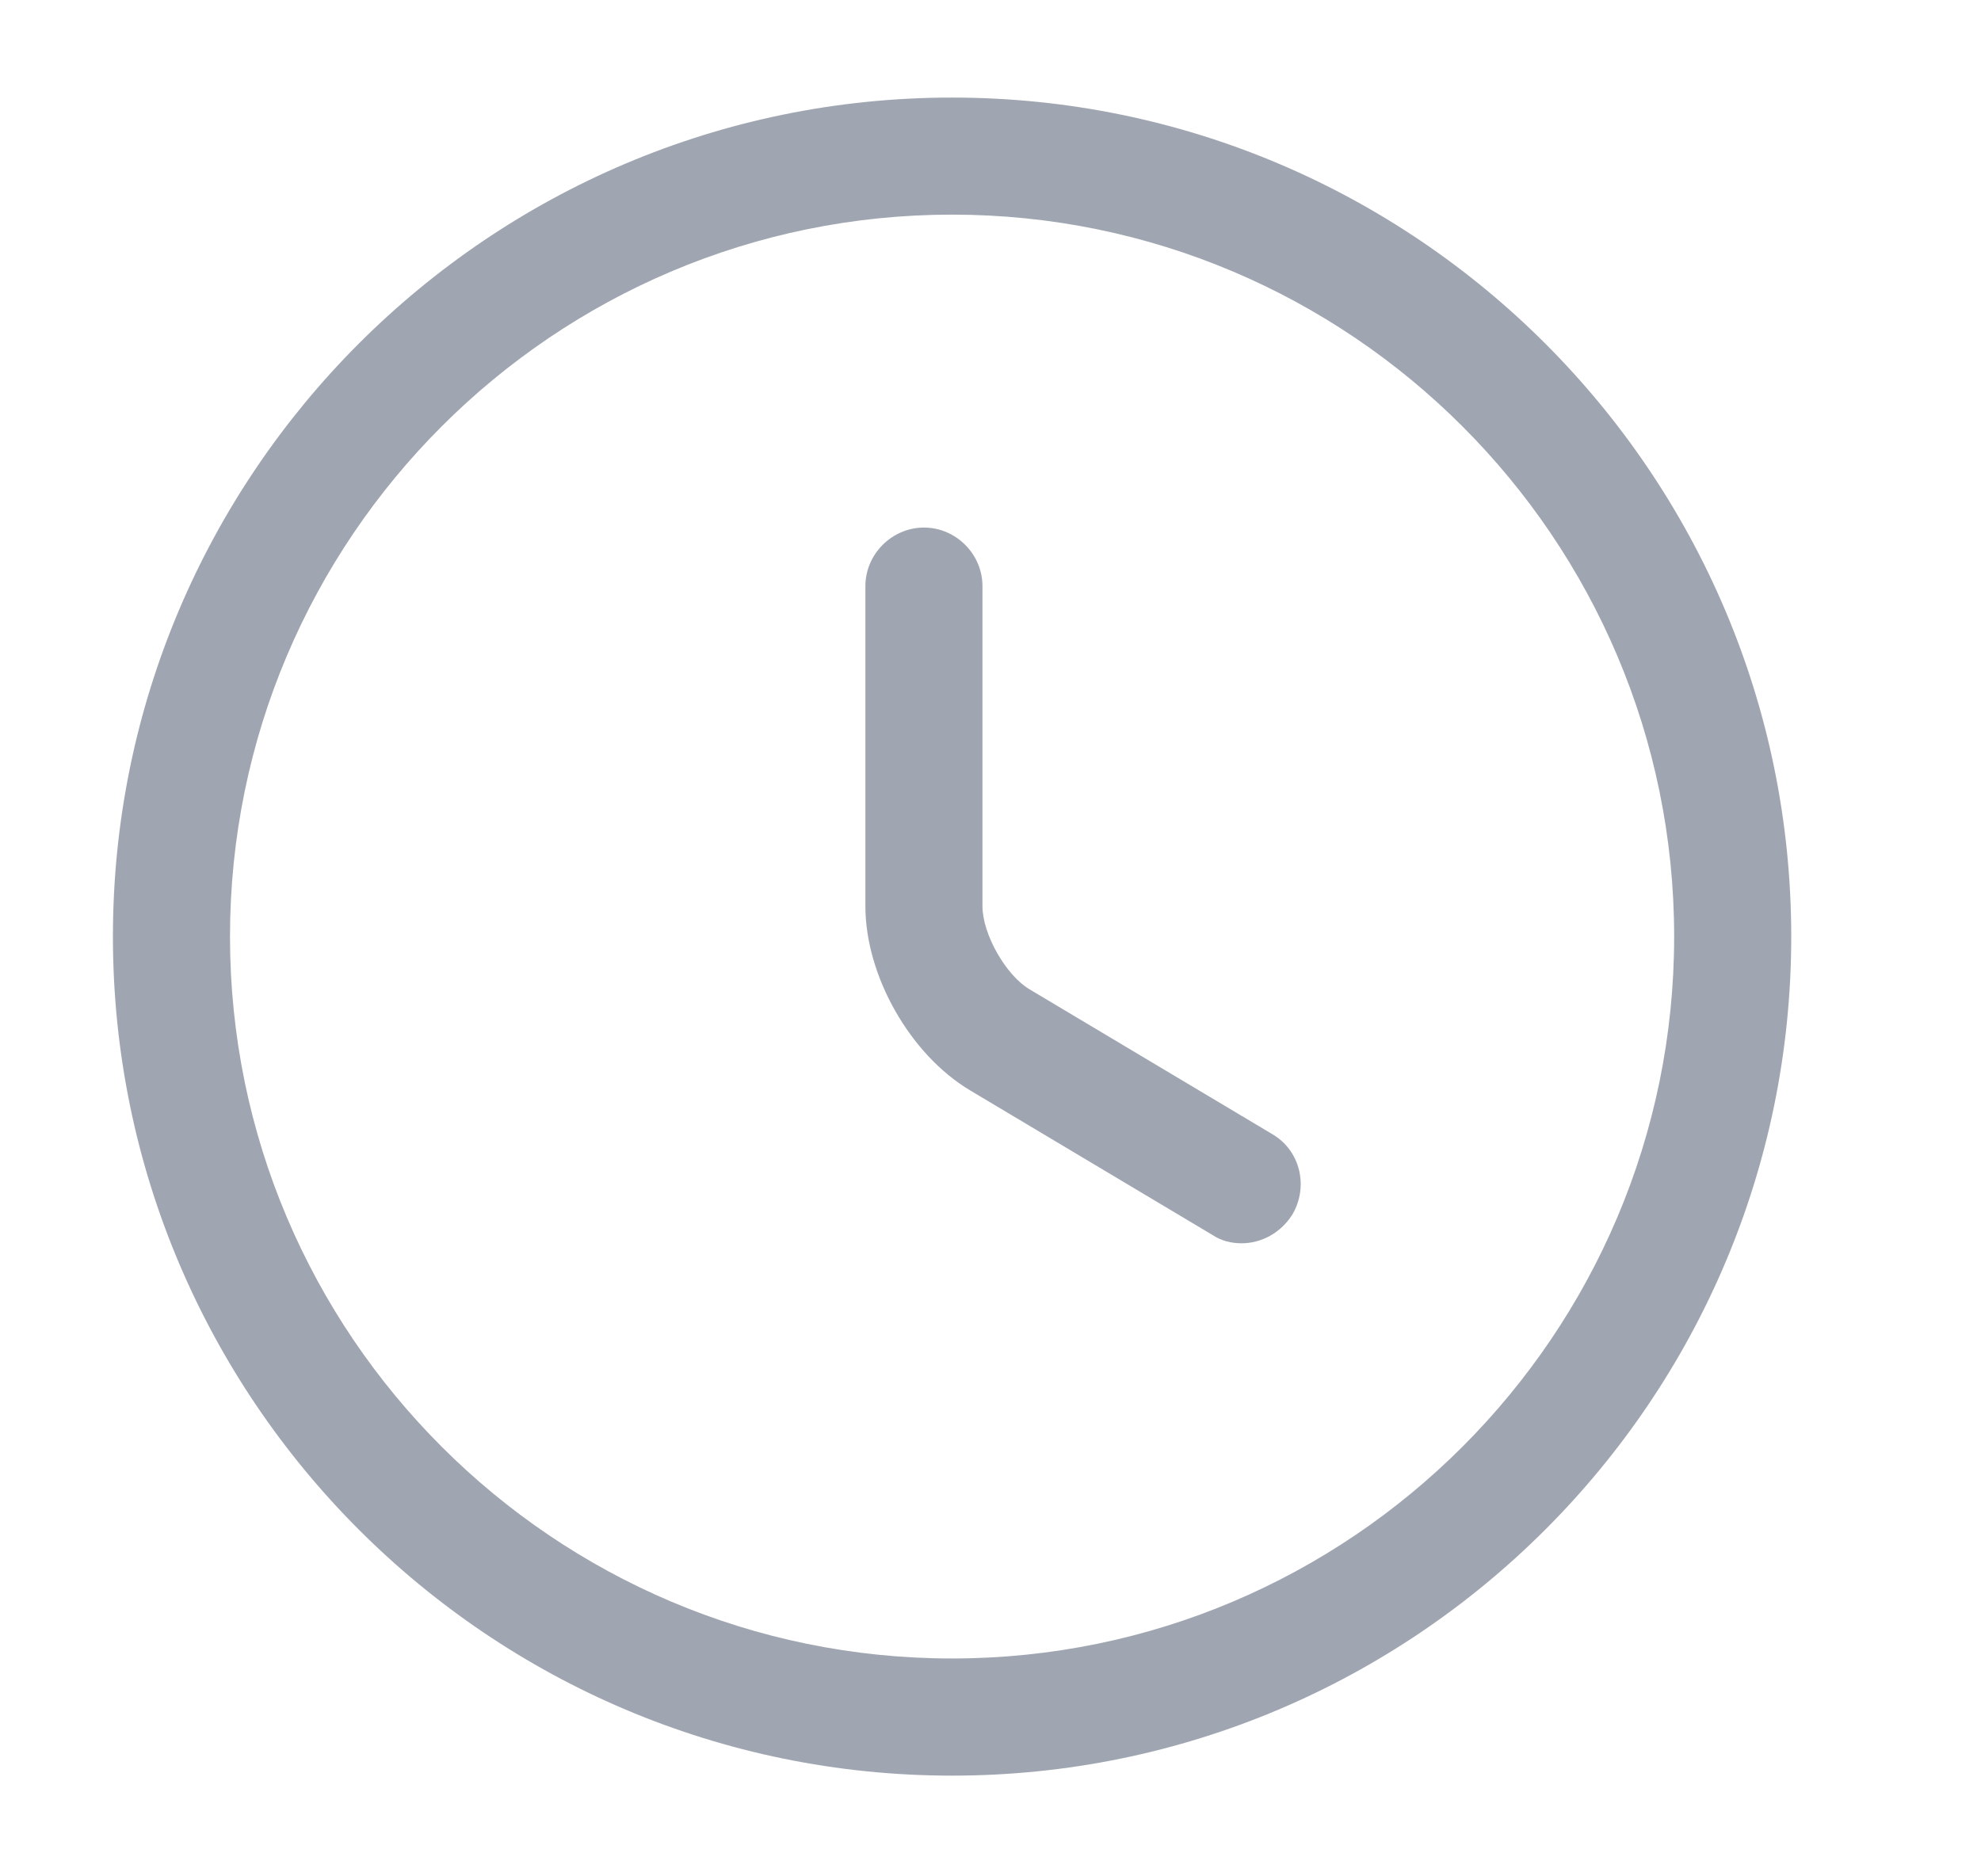 <svg width="19" height="18" viewBox="0 0 19 18" fill="none" xmlns="http://www.w3.org/2000/svg">
<path d="M9.131 17.034C4.691 17.034 1.083 13.425 1.083 8.985C1.083 4.545 4.691 0.936 9.131 0.936C13.571 0.936 17.18 4.545 17.18 8.985C17.18 13.425 13.571 17.034 9.131 17.034ZM9.131 2.059C5.313 2.059 2.206 5.166 2.206 8.985C2.206 12.803 5.313 15.91 9.131 15.91C12.95 15.91 16.057 12.803 16.057 8.985C16.057 5.166 12.95 2.059 9.131 2.059Z" fill="#A0A6B1"/>
<path d="M11.909 11.927C11.812 11.927 11.714 11.905 11.625 11.845L9.304 10.46C8.727 10.115 8.3 9.359 8.3 8.693V5.623C8.3 5.316 8.555 5.061 8.862 5.061C9.169 5.061 9.423 5.316 9.423 5.623V8.693C9.423 8.962 9.648 9.359 9.88 9.494L12.201 10.879C12.471 11.036 12.553 11.381 12.396 11.65C12.283 11.83 12.096 11.927 11.909 11.927Z" fill="#A0A6B1"/>
</svg>
